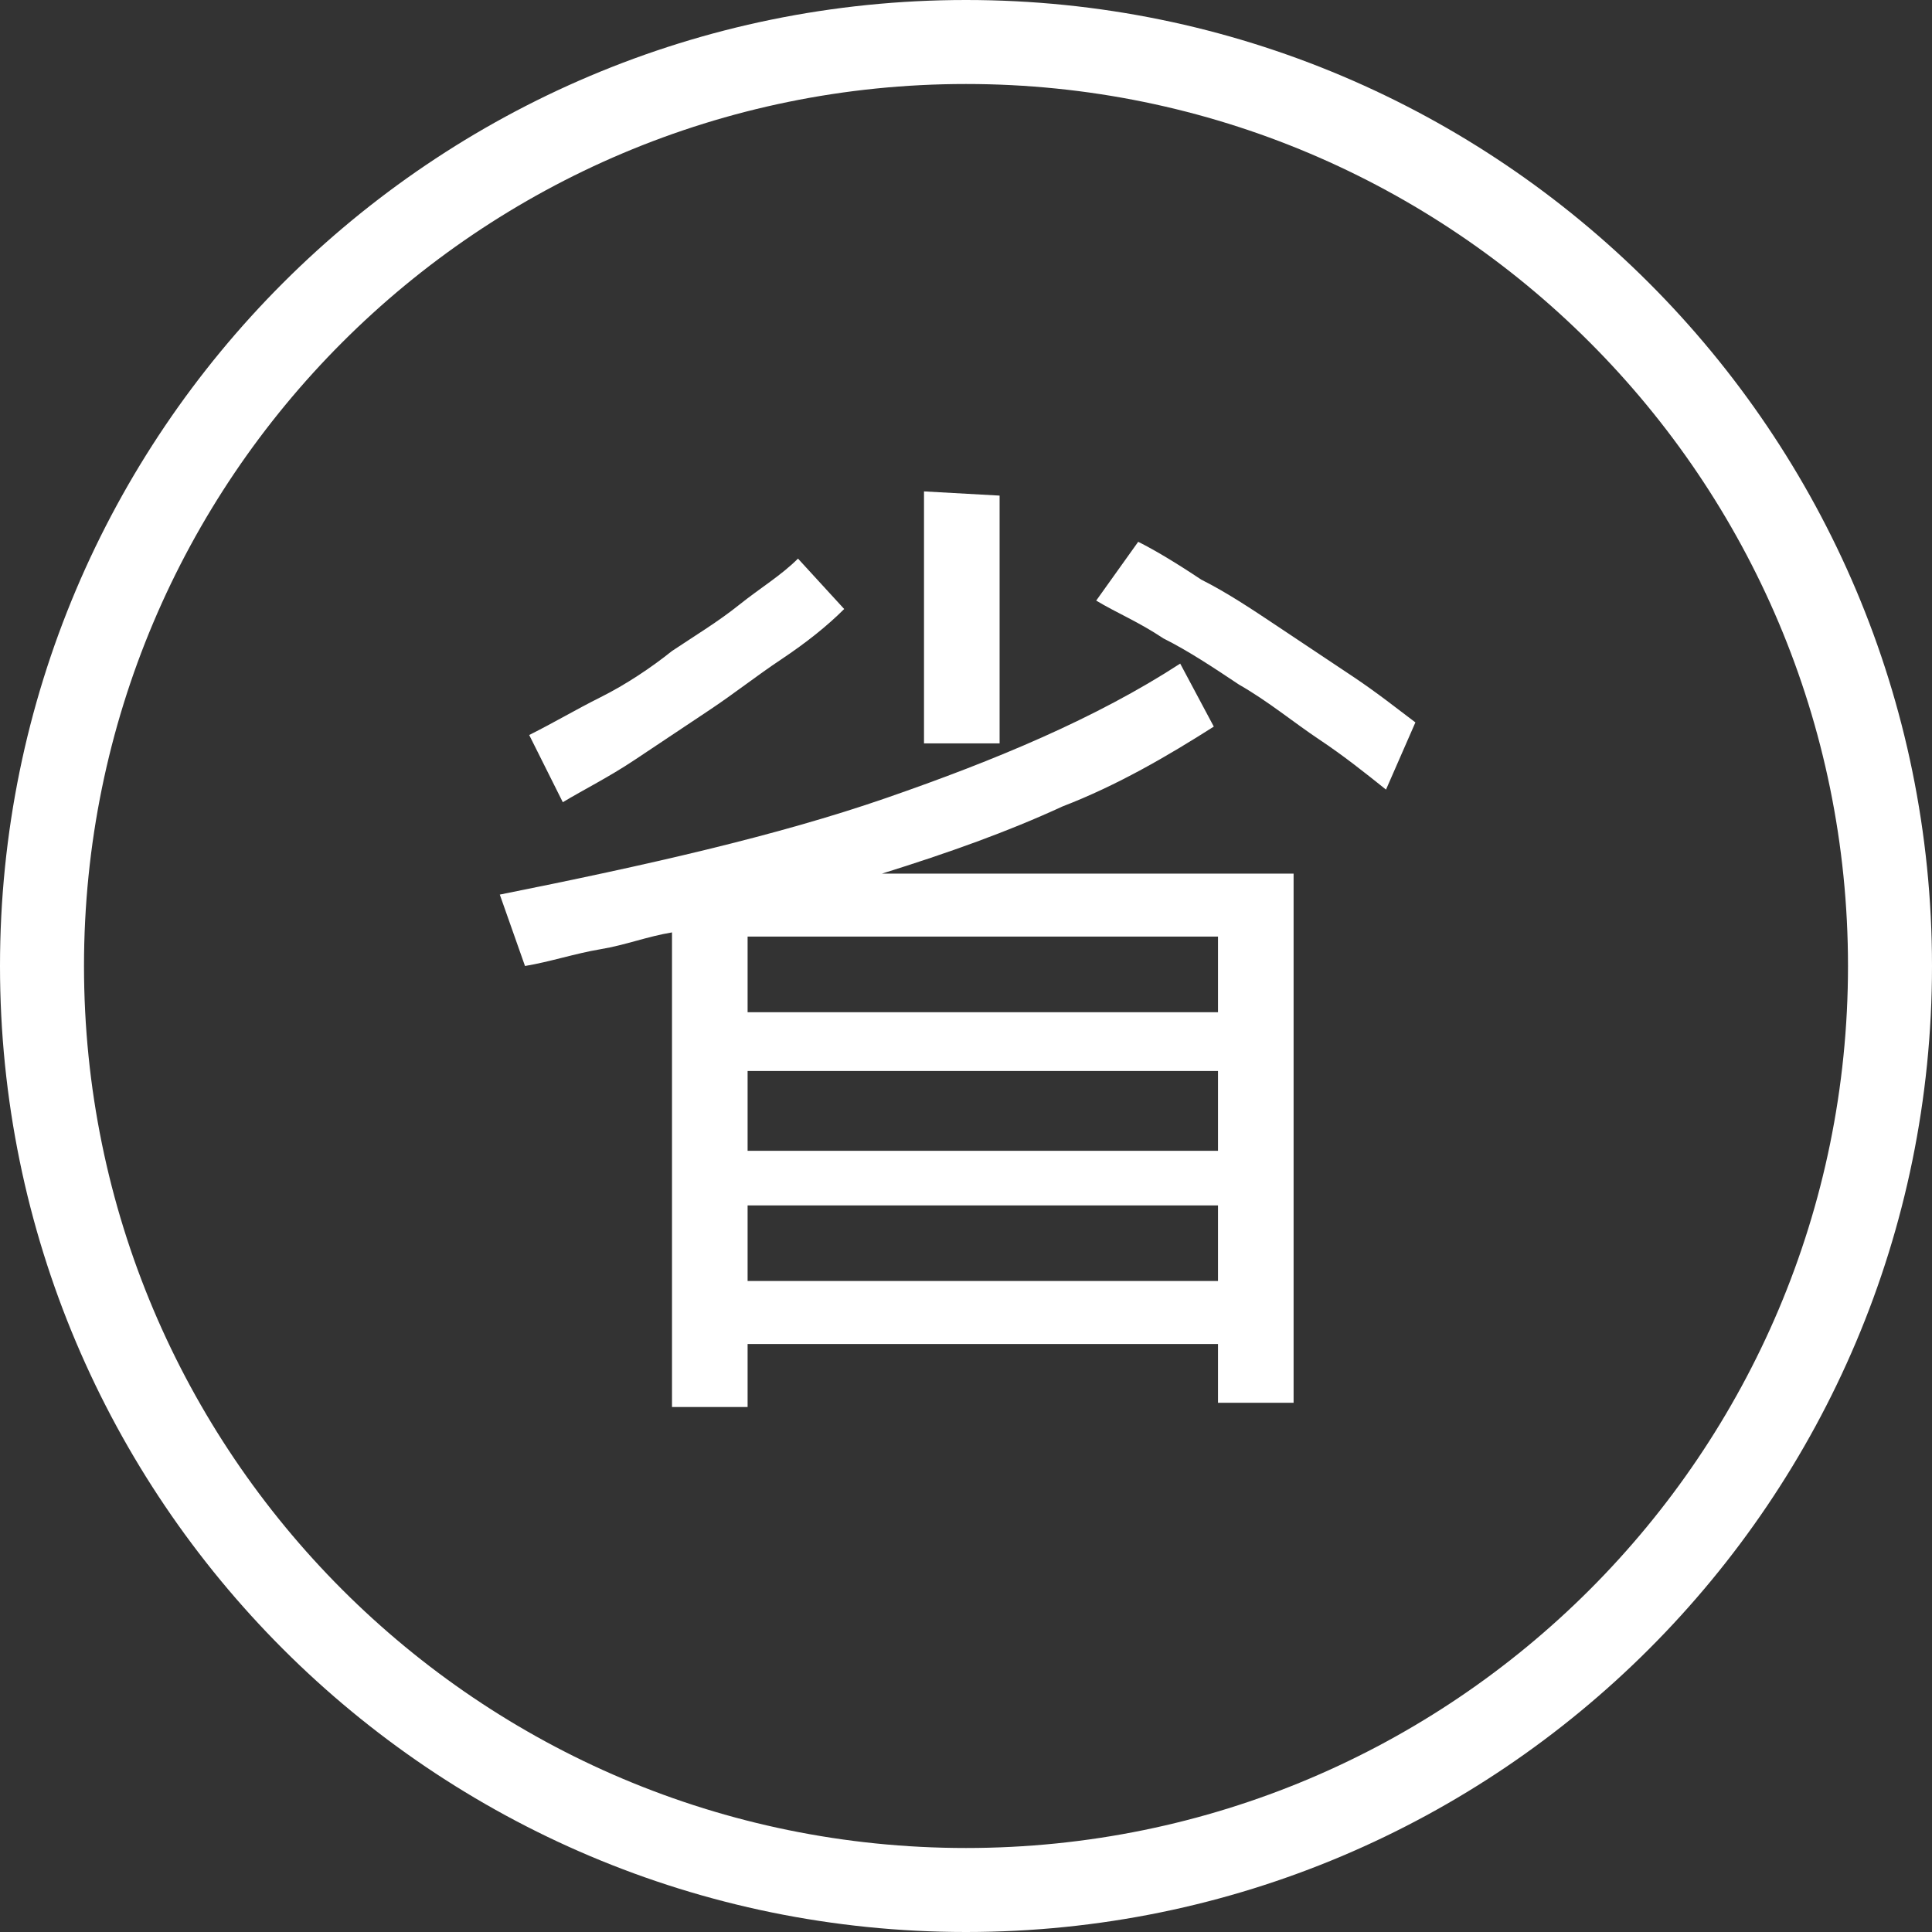 <?xml version="1.0" standalone="no"?><!DOCTYPE svg PUBLIC "-//W3C//DTD SVG 1.1//EN" "http://www.w3.org/Graphics/SVG/1.1/DTD/svg11.dtd"><svg t="1578227014811" class="icon" viewBox="0 0 1024 1024" version="1.1" xmlns="http://www.w3.org/2000/svg" p-id="3077" xmlns:xlink="http://www.w3.org/1999/xlink" width="128" height="128"><rect x="0" y="0" width="1024" height="1024" fill="#333333" stroke="none"/><defs><style type="text/css"></style></defs><path d="M512 1024C229.287 1024 0 794.713 0 512S229.287 0 512 0s512 229.287 512 512-229.287 512-512 512z m0-979.478C253.774 44.522 44.522 253.774 44.522 512s209.252 467.478 467.478 467.478 467.478-209.252 467.478-467.478S770.226 44.522 512 44.522z" p-id="3078" fill="#ffffff"></path><path d="M643.339 385.113c-24.487 15.583-51.2 31.165-80.139 42.296-28.939 13.357-60.104 24.487-95.722 35.617h218.157v280.487H645.565V712.348H396.243v33.391H356.174V494.191c-13.357 2.226-24.487 6.678-37.843 8.904s-26.713 6.678-40.07 8.904l-13.357-37.843c77.913-15.583 146.922-31.165 204.8-51.2 57.878-20.035 111.304-42.296 155.826-71.235l17.809 33.391z m-195.896-62.33c-8.904 8.904-20.035 17.809-33.391 26.713-13.357 8.904-24.487 17.809-37.843 26.713l-40.07 26.713c-13.357 8.904-26.713 15.583-37.843 22.261l-17.809-35.617c13.357-6.678 24.487-13.357 37.843-20.035 13.357-6.678 26.713-15.583 37.843-24.487 13.357-8.904 24.487-15.583 35.617-24.487 11.13-8.904 22.261-15.583 31.165-24.487l24.487 26.713z m198.122 173.635H396.243v40.07H645.565v-40.07z m-249.322 113.53H645.565v-42.296H396.243v42.296zM645.565 678.957v-40.07H396.243v40.07H645.565z m-113.53-284.939H489.739v-133.565l40.07 2.226v131.339z m71.235-106.852c8.904 4.452 20.035 11.13 33.391 20.035 13.357 6.678 26.713 15.583 40.07 24.487l40.07 26.713c13.357 8.904 24.487 17.809 33.391 24.487l-15.583 35.617c-11.13-8.904-22.261-17.809-35.617-26.713-13.357-8.904-26.713-20.035-42.296-28.939-13.357-8.904-26.713-17.809-40.07-24.487-13.357-8.904-24.487-13.357-35.617-20.035l22.261-31.165z" p-id="3079" fill="#ffffff"></path></svg>